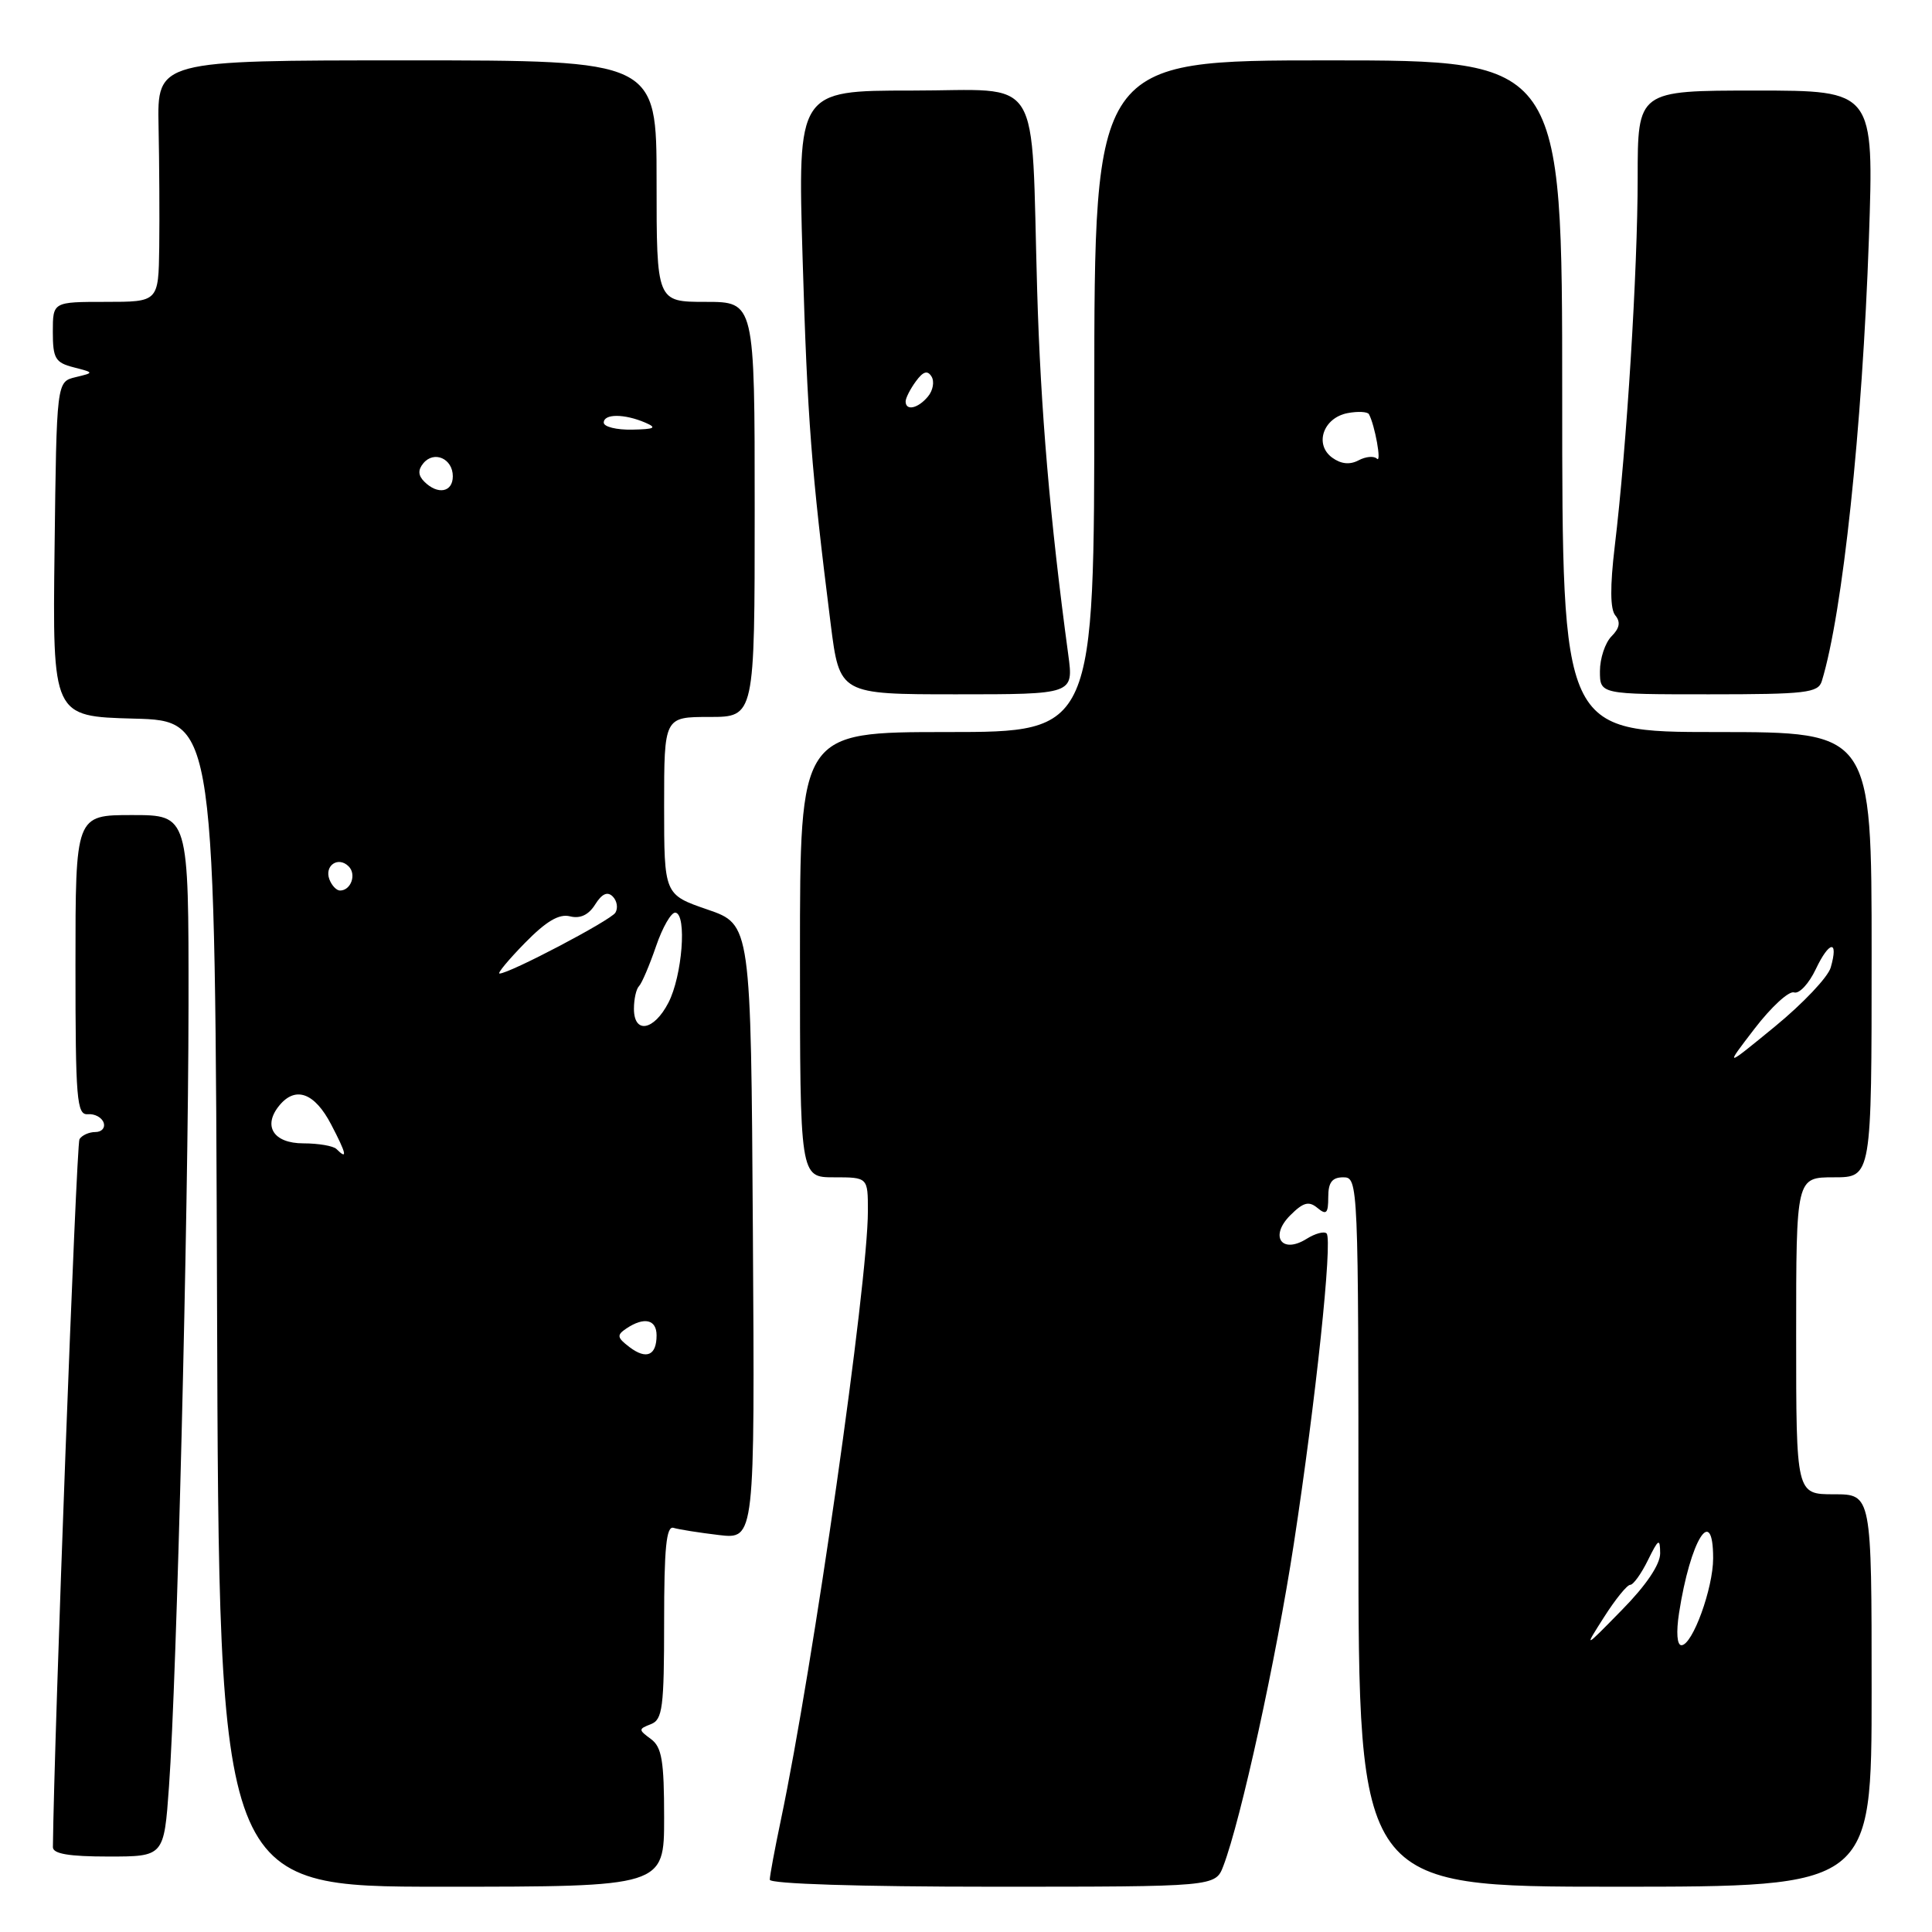 <?xml version="1.0" encoding="UTF-8" standalone="no"?>
<!DOCTYPE svg PUBLIC "-//W3C//DTD SVG 1.1//EN" "http://www.w3.org/Graphics/SVG/1.1/DTD/svg11.dtd" >
<svg xmlns="http://www.w3.org/2000/svg" xmlns:xlink="http://www.w3.org/1999/xlink" version="1.1" viewBox="0 0 256 256">
 <g >
 <path fill="currentColor"
d=" M 88.00 240.86 C 88.00 233.31 87.70 231.50 86.25 230.43 C 84.58 229.20 84.58 229.11 86.25 228.46 C 87.79 227.87 88.00 226.25 88.00 214.92 C 88.00 205.10 88.29 202.15 89.25 202.45 C 89.94 202.66 92.64 203.09 95.26 203.40 C 100.02 203.96 100.02 203.96 99.76 163.23 C 99.50 122.50 99.50 122.50 93.75 120.52 C 88.00 118.54 88.00 118.54 88.00 106.77 C 88.00 95.00 88.00 95.00 94.00 95.00 C 100.00 95.00 100.00 95.00 100.00 67.50 C 100.00 40.00 100.00 40.00 93.50 40.00 C 87.00 40.00 87.00 40.00 87.00 24.00 C 87.00 8.00 87.00 8.00 53.92 8.00 C 20.83 8.00 20.83 8.00 21.01 16.75 C 21.11 21.56 21.15 28.76 21.10 32.75 C 21.00 40.00 21.00 40.00 14.00 40.00 C 7.00 40.00 7.00 40.00 7.00 43.98 C 7.00 47.49 7.33 48.05 9.75 48.67 C 12.50 49.38 12.50 49.38 10.00 49.98 C 7.50 50.59 7.50 50.59 7.23 72.76 C 6.96 94.93 6.96 94.93 17.73 95.22 C 28.50 95.50 28.50 95.50 28.76 172.75 C 29.01 250.00 29.01 250.00 58.51 250.00 C 88.00 250.00 88.00 250.00 88.00 240.86 Z  M 162.10 247.25 C 164.43 241.14 169.10 219.80 171.43 204.61 C 174.34 185.65 176.60 164.27 175.78 163.44 C 175.46 163.12 174.26 163.44 173.12 164.16 C 169.83 166.21 168.18 163.82 170.97 161.03 C 172.69 159.31 173.43 159.11 174.57 160.06 C 175.75 161.04 176.00 160.79 176.00 158.62 C 176.00 156.67 176.51 156.00 178.00 156.00 C 179.97 156.00 180.00 156.67 180.00 203.00 C 180.00 250.00 180.00 250.00 214.00 250.00 C 248.00 250.00 248.00 250.00 248.00 224.00 C 248.00 198.00 248.00 198.00 243.00 198.00 C 238.00 198.00 238.00 198.00 238.00 177.00 C 238.00 156.00 238.00 156.00 243.00 156.00 C 248.00 156.00 248.00 156.00 248.00 126.50 C 248.00 97.00 248.00 97.00 227.50 97.00 C 207.00 97.00 207.00 97.00 207.00 52.50 C 207.00 8.00 207.00 8.00 176.00 8.00 C 145.00 8.00 145.00 8.00 145.00 52.50 C 145.00 97.00 145.00 97.00 125.50 97.00 C 106.00 97.00 106.00 97.00 106.00 126.50 C 106.00 156.00 106.00 156.00 110.50 156.00 C 115.00 156.00 115.00 156.00 115.00 160.47 C 115.00 170.06 107.74 220.86 103.46 241.20 C 102.66 245.01 102.00 248.55 102.00 249.07 C 102.00 249.62 113.89 250.00 131.52 250.00 C 161.05 250.00 161.05 250.00 162.10 247.25 Z  M 22.39 236.75 C 23.43 222.39 24.95 161.27 24.98 133.25 C 25.00 108.00 25.00 108.00 17.50 108.00 C 10.00 108.00 10.00 108.00 10.00 127.89 C 10.00 145.72 10.17 147.76 11.64 147.64 C 12.55 147.56 13.48 148.06 13.73 148.75 C 13.97 149.44 13.48 150.00 12.64 150.00 C 11.80 150.00 10.85 150.43 10.53 150.95 C 10.11 151.63 7.17 230.00 7.01 244.75 C 7.00 245.64 9.13 246.00 14.36 246.00 C 21.73 246.00 21.73 246.00 22.39 236.75 Z  M 141.55 86.75 C 139.13 68.84 137.89 54.31 137.43 38.50 C 136.58 9.12 138.39 12.00 120.78 12.00 C 105.69 12.00 105.69 12.00 106.35 34.25 C 106.99 55.63 107.50 62.22 110.07 82.68 C 111.25 92.00 111.25 92.00 126.75 92.00 C 142.26 92.00 142.26 92.00 141.55 86.75 Z  M 241.40 90.25 C 244.16 81.24 246.76 56.77 247.64 31.61 C 248.31 12.00 248.31 12.00 232.66 12.00 C 217.00 12.00 217.00 12.00 217.00 23.56 C 217.00 35.79 215.55 59.19 213.96 72.41 C 213.33 77.71 213.35 80.72 214.04 81.55 C 214.76 82.42 214.61 83.24 213.53 84.32 C 212.69 85.17 212.00 87.24 212.00 88.93 C 212.00 92.00 212.00 92.00 226.43 92.00 C 239.31 92.00 240.92 91.81 241.40 90.25 Z  M 83.40 178.49 C 81.75 177.23 81.70 176.90 83.00 176.03 C 85.36 174.45 87.00 174.83 87.00 176.94 C 87.00 179.62 85.65 180.20 83.40 178.49 Z  M 44.58 152.25 C 44.17 151.84 42.19 151.50 40.19 151.50 C 36.22 151.50 34.77 149.18 37.04 146.45 C 39.18 143.88 41.70 144.81 43.88 149.00 C 45.92 152.90 46.10 153.77 44.58 152.25 Z  M 84.00 133.67 C 84.00 132.38 84.30 131.03 84.68 130.66 C 85.05 130.28 86.06 127.91 86.93 125.38 C 87.79 122.86 88.95 120.85 89.50 120.93 C 91.04 121.16 90.40 129.32 88.57 132.86 C 86.65 136.58 84.00 137.05 84.00 133.67 Z  M 69.55 124.95 C 72.37 122.07 74.08 121.05 75.53 121.42 C 76.88 121.76 78.00 121.23 78.86 119.85 C 79.76 118.42 80.49 118.09 81.19 118.79 C 81.76 119.36 81.92 120.32 81.54 120.94 C 80.90 121.96 67.51 129.00 66.19 129.00 C 65.86 129.00 67.37 127.18 69.55 124.95 Z  M 43.65 116.53 C 42.95 114.69 44.82 113.42 46.20 114.80 C 47.27 115.87 46.50 118.00 45.05 118.00 C 44.59 118.00 43.96 117.34 43.65 116.53 Z  M 56.22 63.82 C 55.40 63.00 55.36 62.27 56.10 61.38 C 57.52 59.67 60.00 60.77 60.00 63.11 C 60.00 65.23 58.01 65.61 56.22 63.82 Z  M 80.00 56.00 C 80.00 54.81 82.72 54.81 85.50 56.00 C 87.10 56.69 86.76 56.87 83.75 56.93 C 81.69 56.97 80.00 56.55 80.00 56.00 Z  M 212.56 214.25 C 214.05 211.91 215.60 210.00 216.01 210.00 C 216.42 210.00 217.47 208.54 218.35 206.75 C 219.77 203.87 219.96 203.77 219.98 205.82 C 219.99 207.29 218.13 210.06 214.92 213.32 C 209.85 218.50 209.85 218.50 212.56 214.25 Z  M 222.48 213.75 C 223.98 204.04 227.00 199.19 227.00 206.48 C 227.00 210.47 224.26 218.00 222.80 218.00 C 222.21 218.00 222.09 216.30 222.48 213.75 Z  M 232.50 136.29 C 234.70 133.42 237.05 131.27 237.72 131.50 C 238.40 131.73 239.69 130.34 240.60 128.42 C 242.40 124.63 243.65 124.49 242.58 128.20 C 242.22 129.47 238.90 132.97 235.21 136.00 C 228.50 141.50 228.50 141.50 232.50 136.29 Z  M 176.52 60.64 C 174.12 58.88 175.34 55.36 178.56 54.74 C 179.93 54.48 181.20 54.55 181.39 54.88 C 182.18 56.33 183.10 61.43 182.45 60.78 C 182.06 60.39 180.96 60.49 180.01 61.00 C 178.85 61.61 177.69 61.49 176.52 60.64 Z  M 120.00 53.19 C 120.00 52.75 120.61 51.55 121.35 50.54 C 122.32 49.21 122.90 49.03 123.43 49.89 C 123.84 50.55 123.63 51.74 122.96 52.54 C 121.65 54.13 120.00 54.49 120.00 53.19 Z "/>
</g>
</svg>